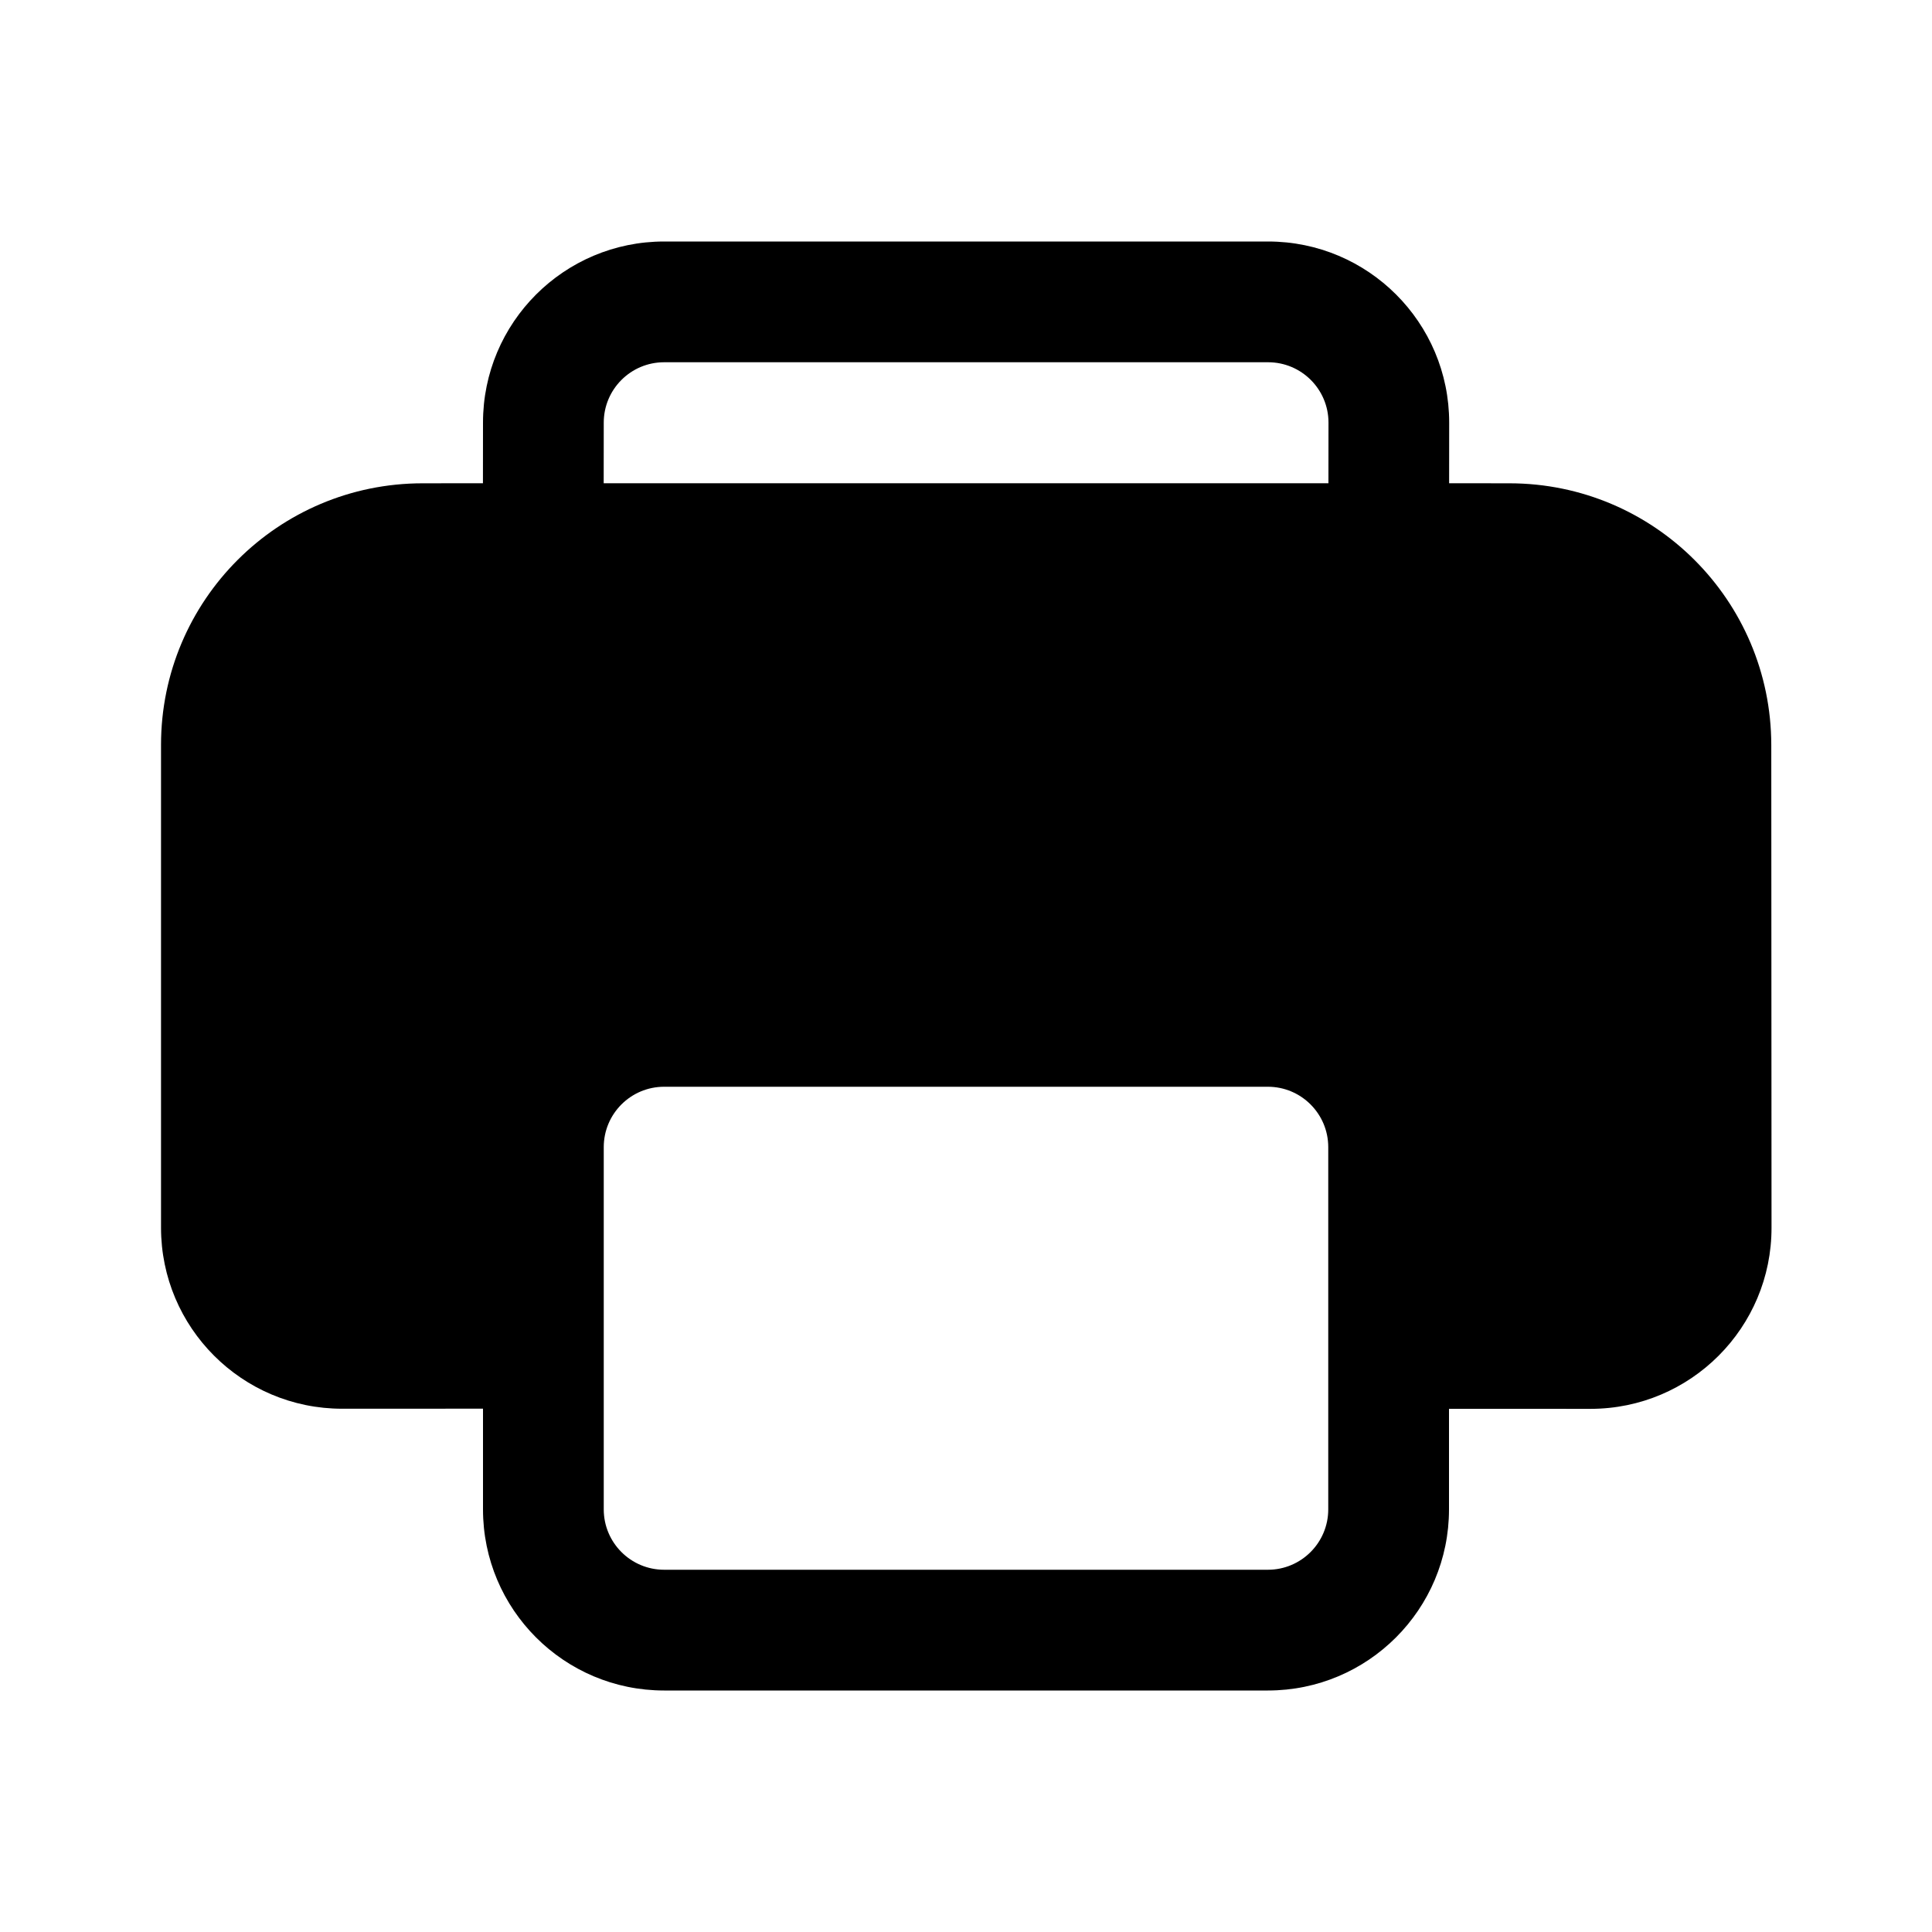 <!-- Generated by IcoMoon.io -->
<svg version="1.1" xmlns="http://www.w3.org/2000/svg" width="32" height="32" viewBox="0 0 32 32">
<title>print-filled</title>
<path d="M24 23.333v1.667c0 1.657-1.343 3-3 3h-10c-1.657 0-3-1.343-3-3v-1.668l-2.333 0.001c-1.657 0-3-1.343-3-3v-7.995c0-2.393 1.94-4.333 4.333-4.333l0.999-0.001 0.001-1.004c0-1.657 1.343-3 3-3h10.003c1.657 0 3 1.343 3 3l-0.001 1.004 1.001 0.001c2.393 0.002 4.331 1.94 4.335 4.332l0.004 7.996c0.003 1.656-1.34 3.001-2.997 3.002l-2.345-0.001zM21 18h-10c-0.552 0-1 0.448-1 1v6c0 0.552 0.448 1 1 1h10c0.552 0 1-0.448 1-1v-6c0-0.552-0.448-1-1-1zM21.003 6h-10.003c-0.552 0-1 0.448-1 1l-0.001 1.004h12.004l0.001-1.004c0-0.552-0.448-1-1-1z"></path>
</svg>
